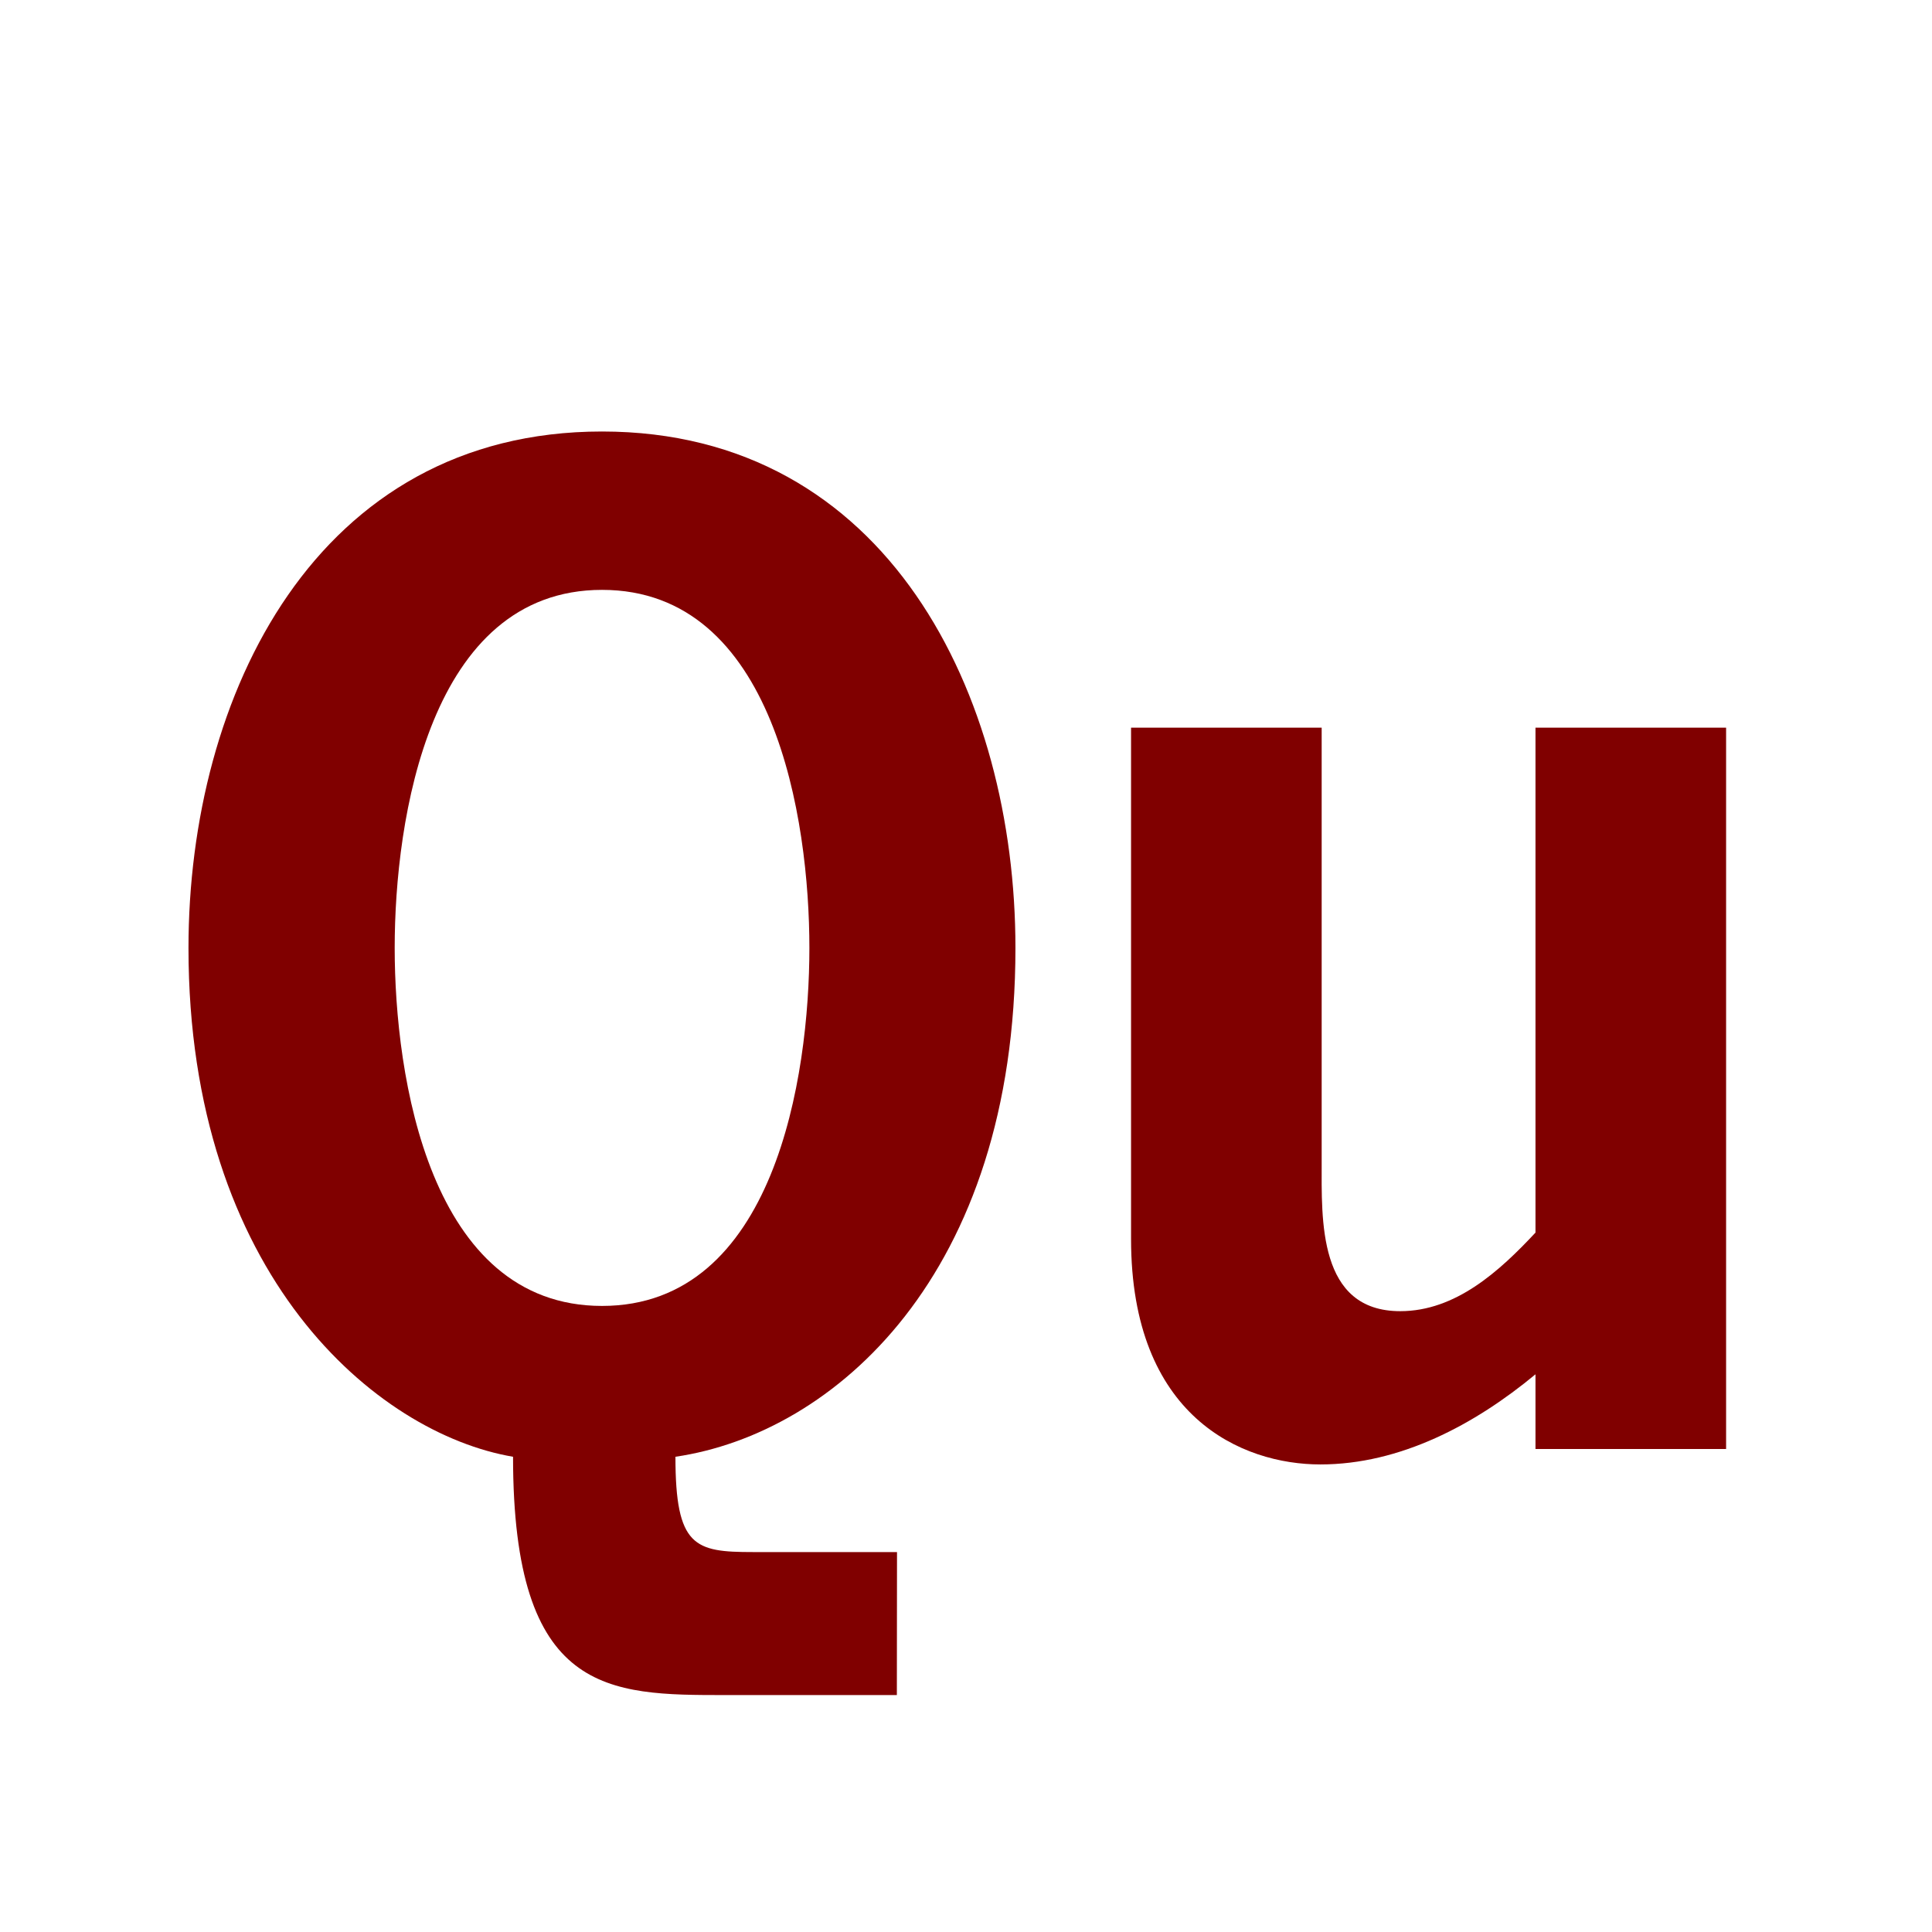 <?xml version='1.0' encoding='UTF-8'?>
<!-- Created with Inkscape (http://www.inkscape.org/) and export_objects.py -->
<svg xmlns:cc="http://creativecommons.org/ns#" xmlns:dc="http://purl.org/dc/elements/1.1/" xmlns:inkscape="http://www.inkscape.org/namespaces/inkscape" xmlns:rdf="http://www.w3.org/1999/02/22-rdf-syntax-ns#" xmlns:sodipodi="http://sodipodi.sourceforge.net/DTD/sodipodi-0.dtd" xmlns:xlink="http://www.w3.org/1999/xlink" xmlns="http://www.w3.org/2000/svg" version="1.1" width="72pt" height="72pt" viewBox="0 0 25.4 25.4" id="svg3896" inkscape:version="0.92.3 (2405546, 2018-03-11)" sodipodi:docname="tile24.svg"><sodipodi:namedview id="base" pagecolor="#ffffff" bordercolor="#666666" borderopacity="1.0" inkscape:pageopacity="0.0" inkscape:pageshadow="2" inkscape:zoom="0.73863636" inkscape:cx="545.6" inkscape:cy="390.4" inkscape:document-units="pt" inkscape:current-layer="layer2" showgrid="true" units="pt" inkscape:snap-text-baseline="true" inkscape:window-width="1280" inkscape:window-height="940" inkscape:window-x="1909" inkscape:window-y="43" inkscape:window-maximized="1" showguides="true" inkscape:guide-bbox="true">
    <inkscape:grid type="xygrid" id="grid3898" units="pt" spacingx="1.587" spacingy="1.587"/>
  </sodipodi:namedview>
  <g inkscape:groupmode="layer" inkscape:label="tile" transform="matrix(1,0,0,1,-12.7,-157.3)"><g id="g4429" inkscape:label="24">
      <rect y="157.3" x="12.7" height="25.4" width="25.4" id="rect4062" style="opacity:1;fill:none;fill-opacity:0.906;stroke:none;stroke-width:0.353;stroke-linecap:butt;stroke-linejoin:miter;stroke-miterlimit:47.146;stroke-dasharray:none;stroke-dashoffset:0;stroke-opacity:1;paint-order:markers fill stroke" transform="translate(0,1.2361757e-6)"/>
      <g id="text4066" style="font-style:normal;font-variant:normal;font-weight:normal;font-stretch:normal;font-size:16.933px;line-height:100%;font-family:'News Gothic Std';-inkscape-font-specification:'News Gothic Std';font-variant-ligatures:normal;font-variant-caps:normal;font-variant-numeric:normal;text-align:center;letter-spacing:0px;word-spacing:0px;writing-mode:lr-tb;text-anchor:middle;fill:#800000;fill-opacity:1;stroke:none;stroke-width:0.265" transform="translate(0,1.2361757e-6)" aria-label="Qu">
        <path id="path4254" style="font-style:normal;font-variant:normal;font-weight:bold;font-stretch:normal;font-size:16.933px;font-family:'News Gothic Std';-inkscape-font-specification:'News Gothic Std Bold';text-align:center;text-anchor:middle;fill:#800000;stroke-width:0.265" d="M 24.493,177.705 H 22.596 c -0.762,0 -1.016,-0.068 -1.016,-1.253 2.083,-0.305 4.47,-2.388 4.47,-6.689 0,-3.319 -1.676,-6.79 -5.436,-6.79 -3.759,0 -5.436,3.471 -5.436,6.79 0,4.301 2.472,6.384 4.267,6.689 0,3.133 1.253,3.133 2.794,3.133 h 2.252 z M 20.615,165.055 c 2.269,0 2.726,3.014 2.726,4.707 0,1.693 -0.457,4.707 -2.726,4.707 -2.269,0 -2.726,-3.014 -2.726,-4.707 0,-1.693 0.457,-4.707 2.726,-4.707 z"/>
        <path id="path4256" style="font-style:normal;font-variant:normal;font-weight:bold;font-stretch:normal;font-size:16.933px;font-family:'News Gothic Std';-inkscape-font-specification:'News Gothic Std Bold';text-align:center;text-anchor:middle;fill:#800000;stroke-width:0.265" d="m 32.887,176.35 h 2.506 v -9.483 h -2.506 v 6.638 c -0.474,0.508 -1.05,1.033 -1.778,1.033 -1.084,0 -1.033,-1.202 -1.033,-1.964 v -5.707 h -2.506 v 6.723 c 0,2.337 1.456,2.963 2.489,2.963 1.05,0 2.032,-0.525 2.828,-1.185 z"/>
      </g>
    </g>
    </g></svg>
